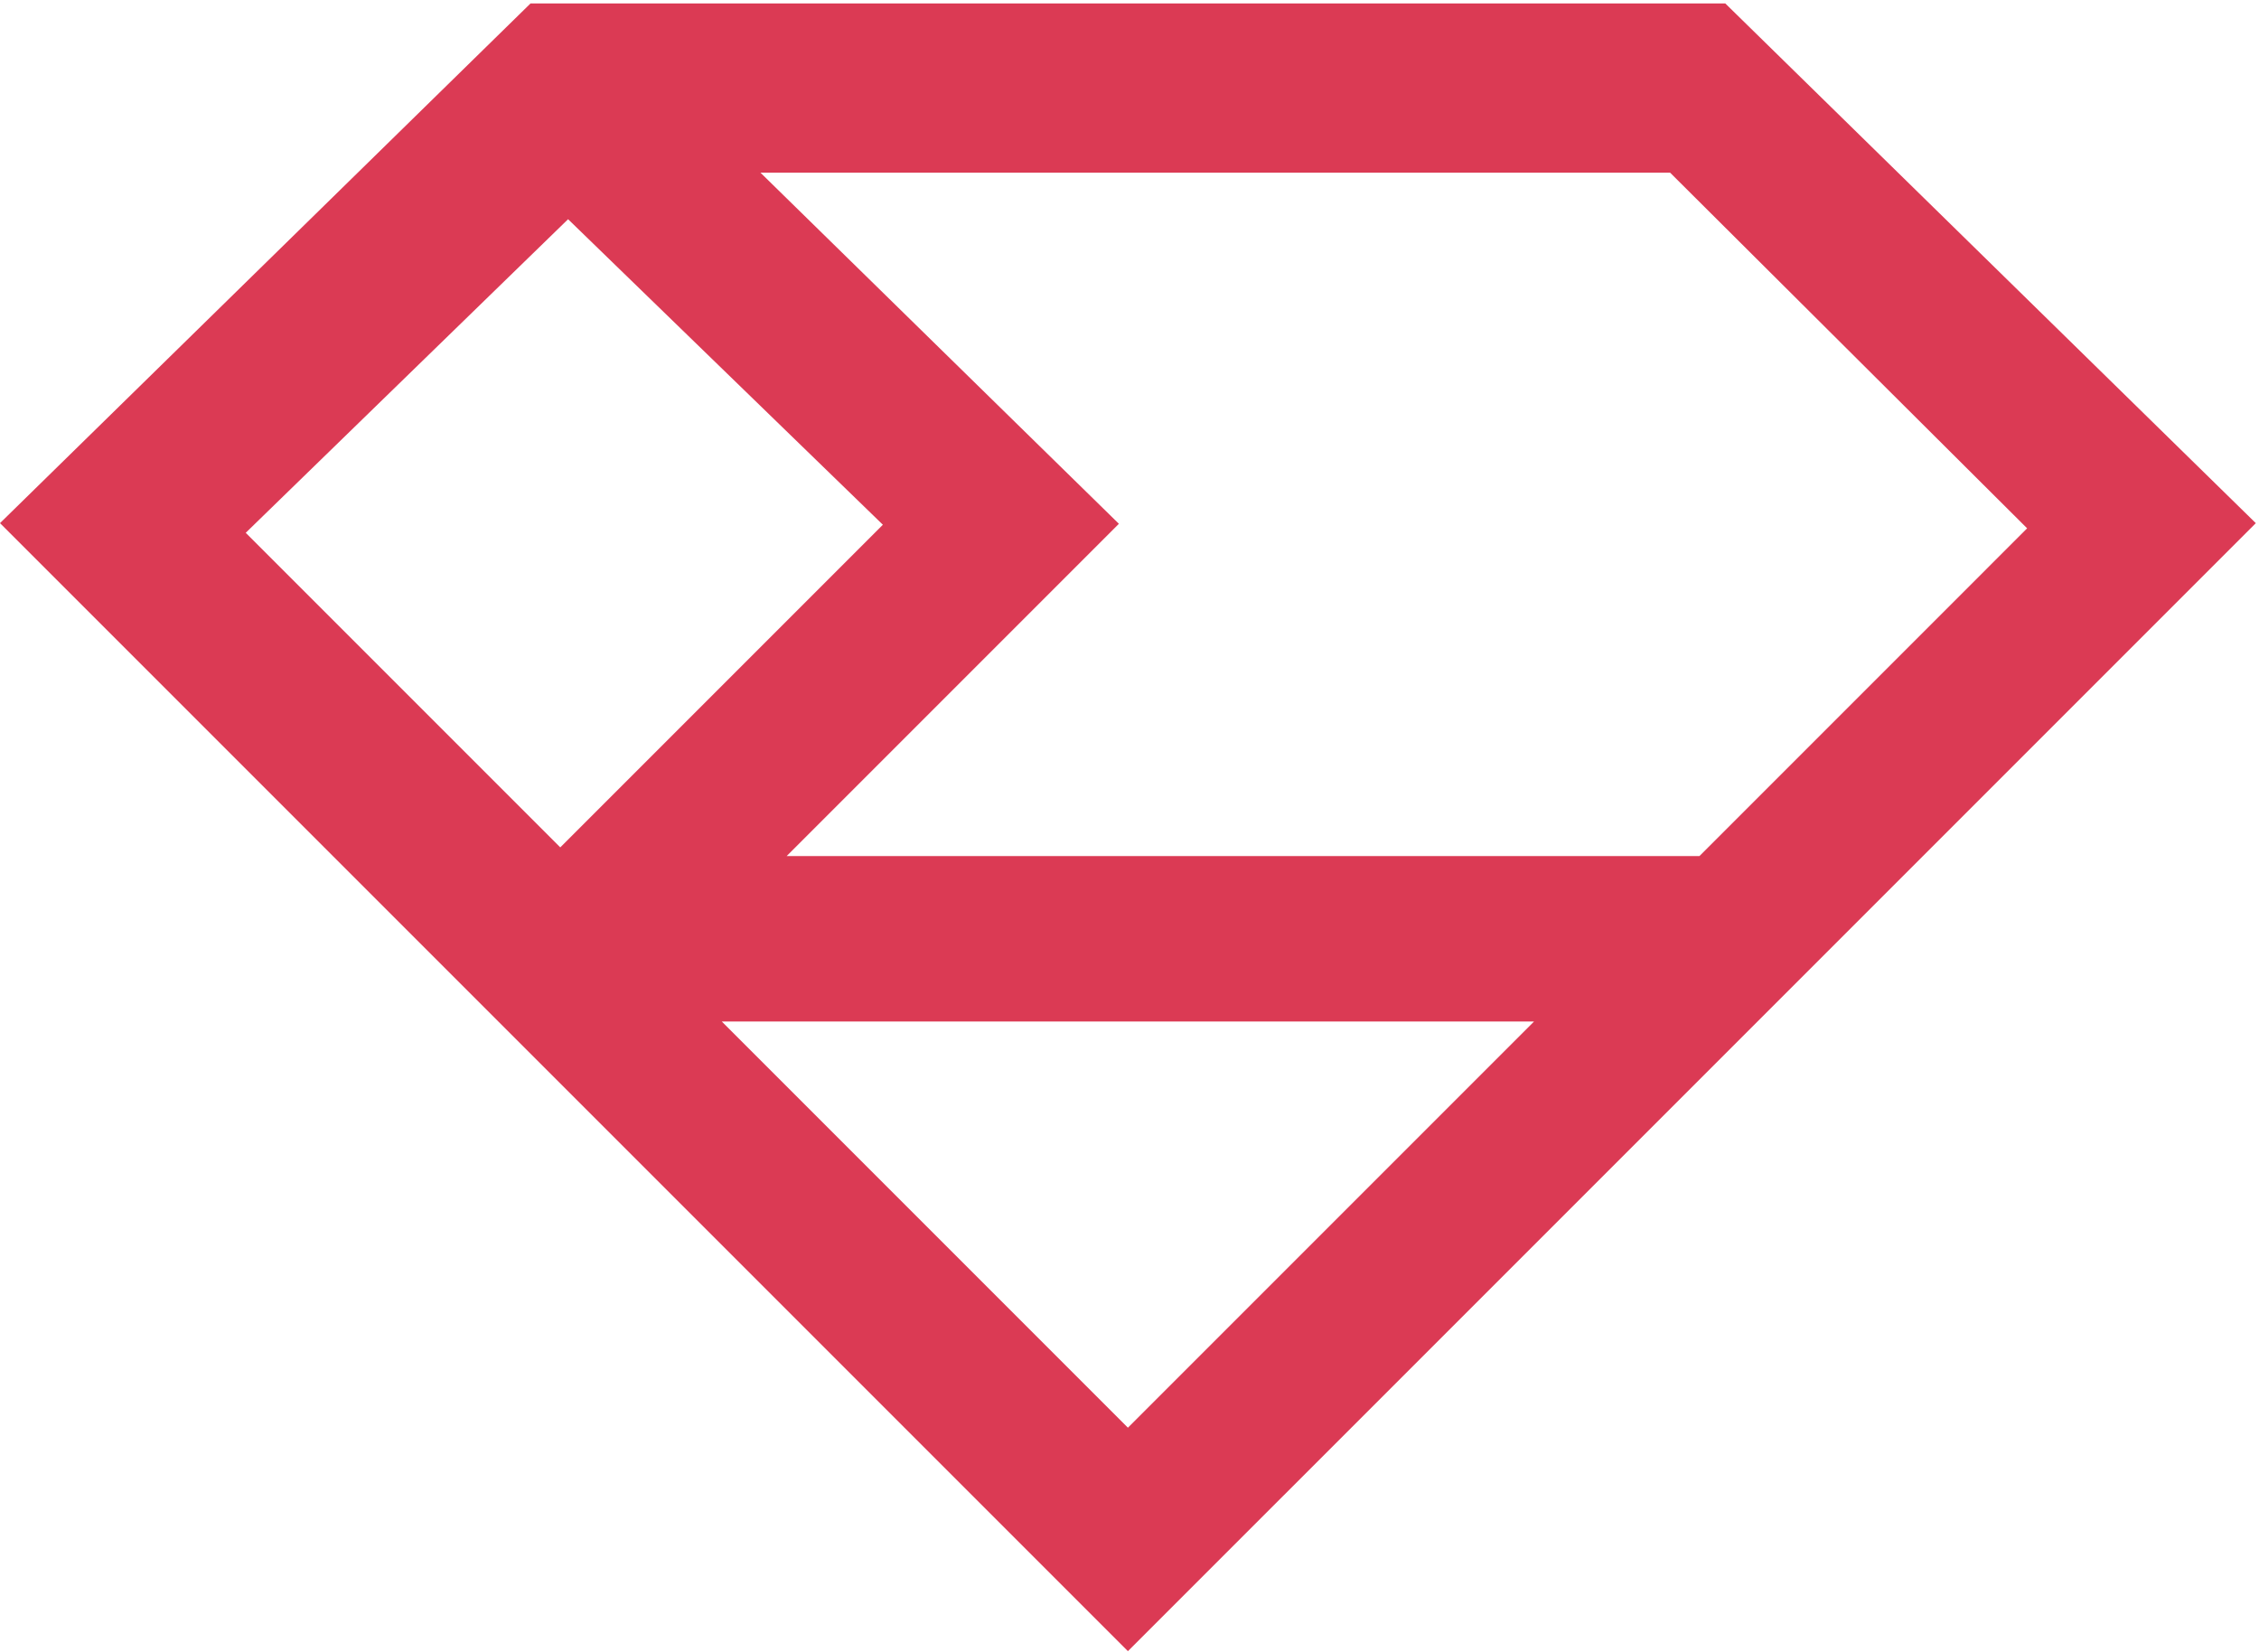 <svg viewBox="0 0 2309 1688" xmlns="http://www.w3.org/2000/svg" fill-rule="evenodd" clip-rule="evenodd" stroke-linejoin="round" stroke-miterlimit="1.414"><path d="M737.755 1043.963h830.242l-415.121 415.134-415.121-415.134zm164.658-507.675l-329.73 329.734-321.512-321.5 329.484-320.484 321.758 312.25zm1169.584 3.654L1737.04 874.917h-932.98l339.604-339.604L777.288 176.47h929.784l364.925 363.471zM1763.493 3.538H542.25L0 534.638 1152.876 1687.5l1152.86-1152.838L1763.492 3.538z" fill="#db3a54" fill-rule="nonzero"/></svg>